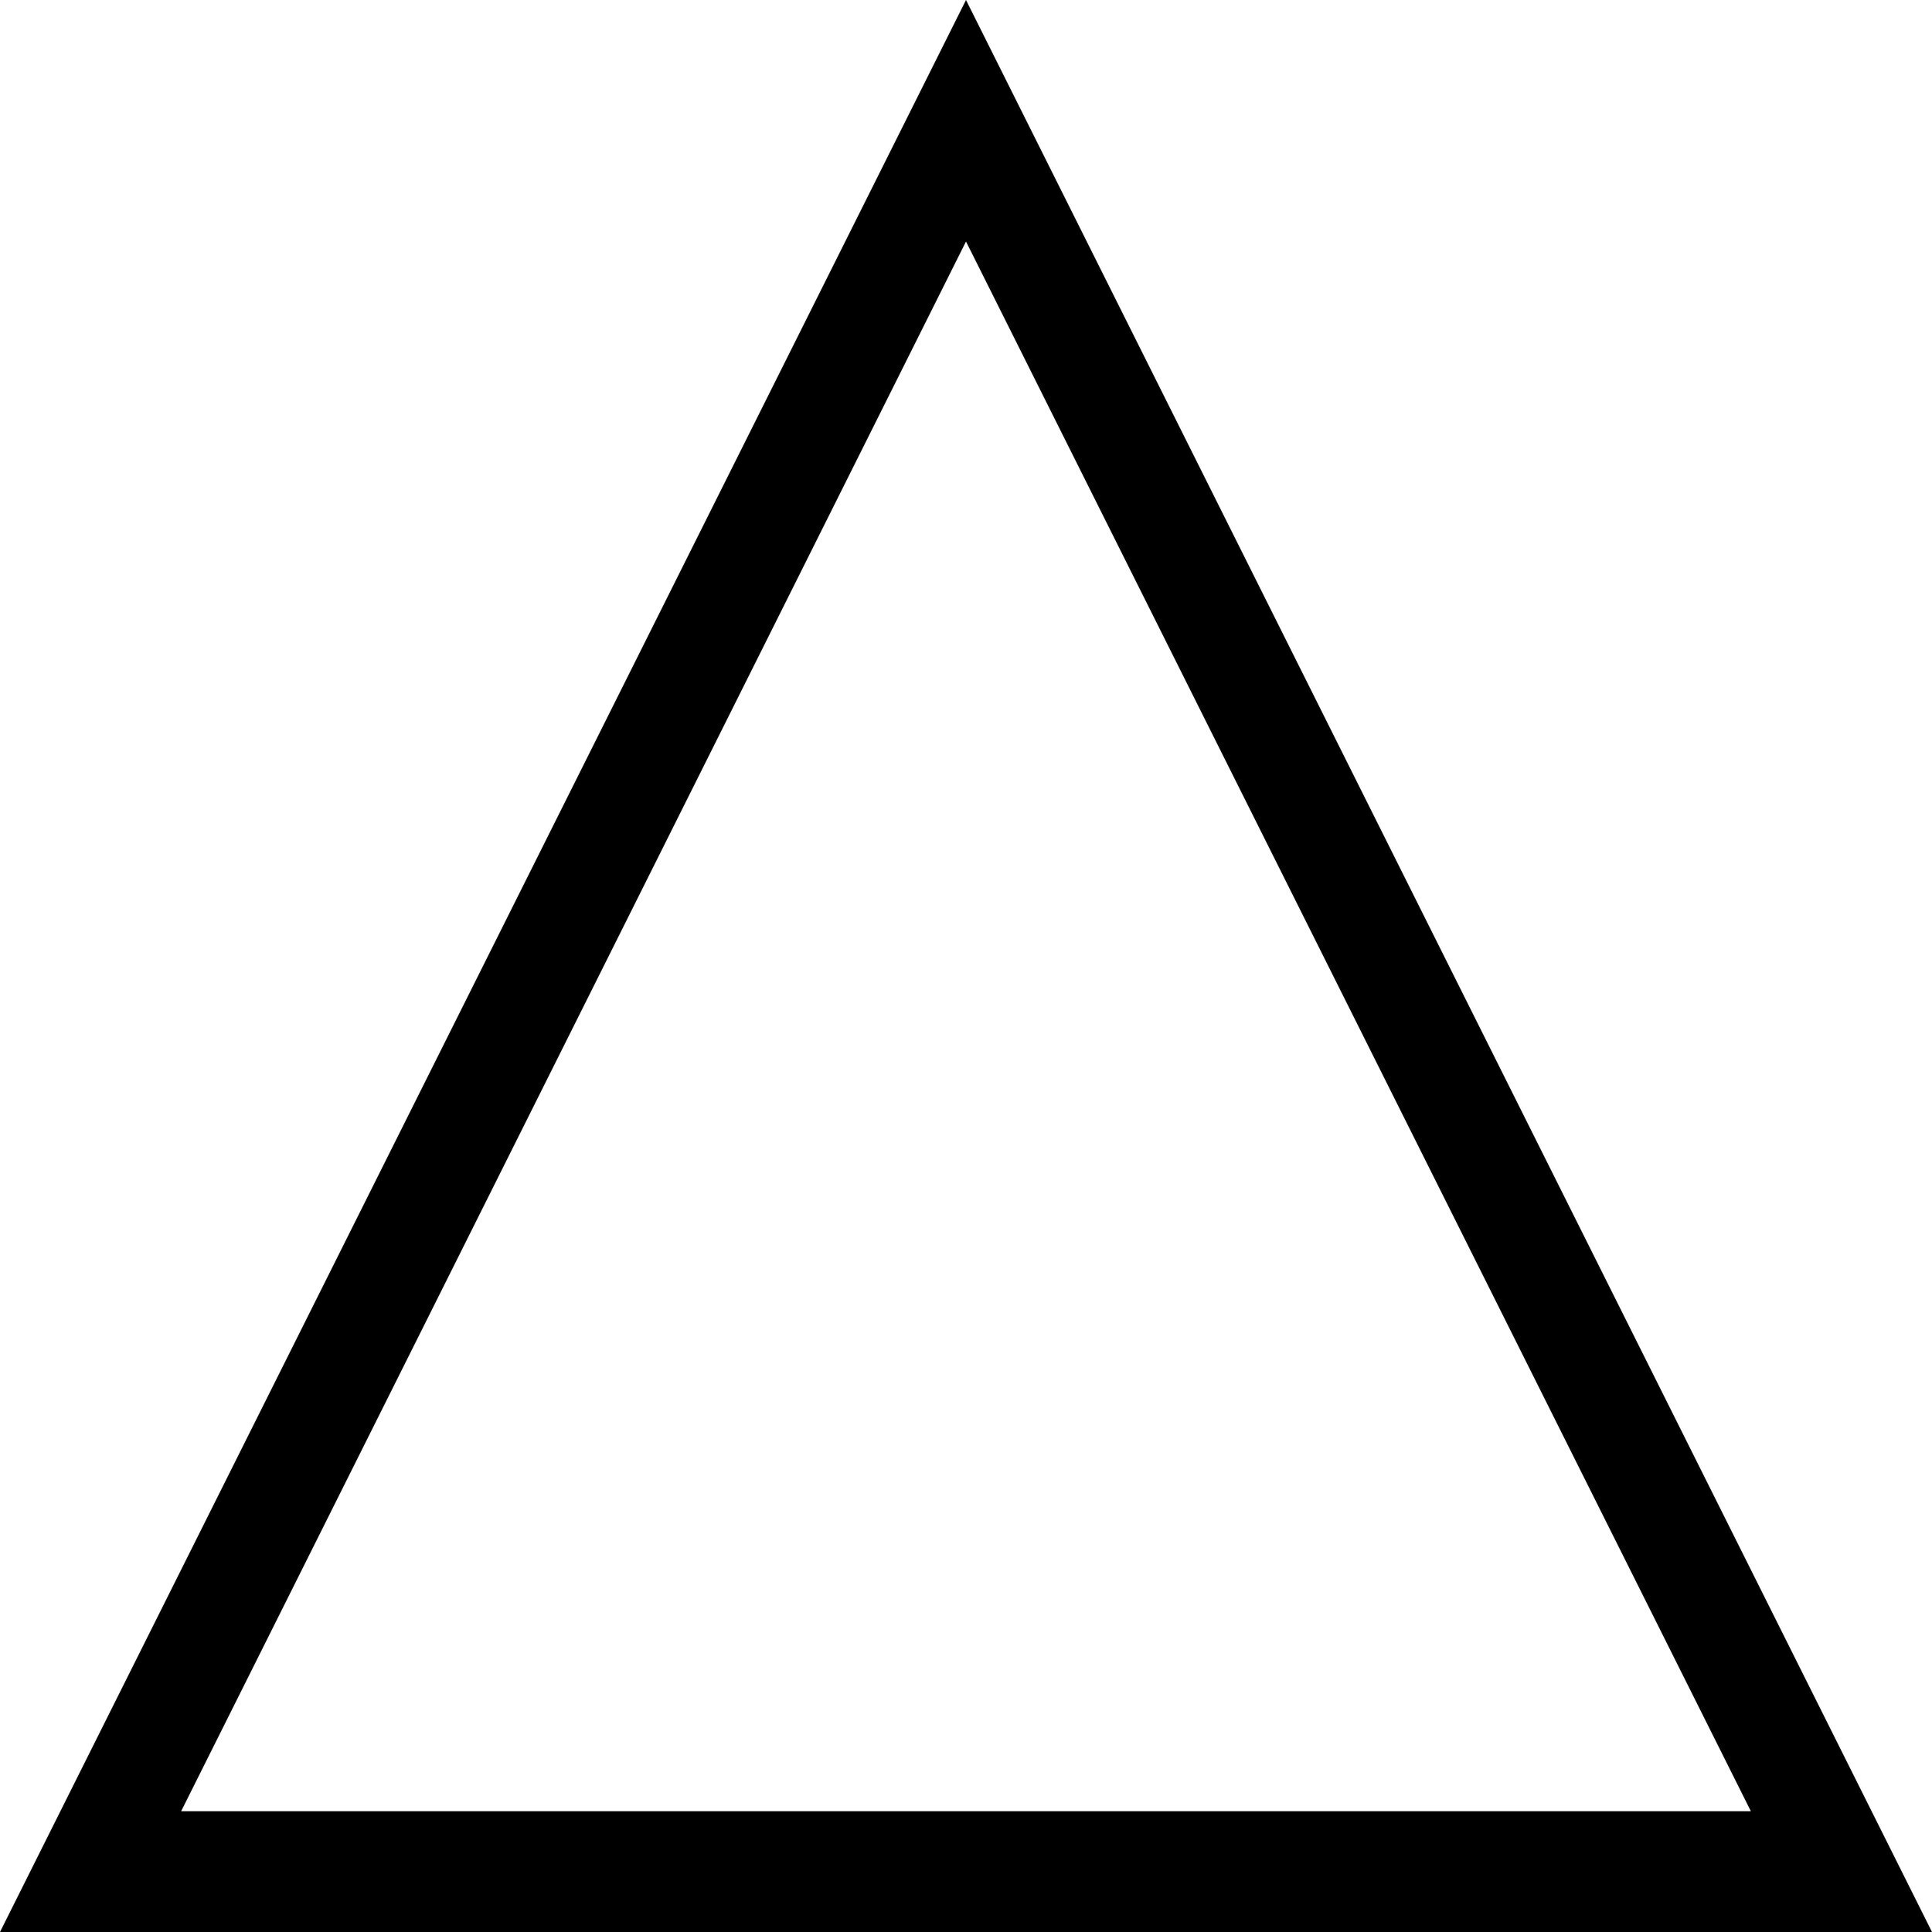 <svg version="1.1" id="triangle-outline-bold" xmlns="http://www.w3.org/2000/svg" xmlns:xlink="http://www.w3.org/1999/xlink"
width="64" height="64" viewBox="0 0 64 64">
<g>
<path d="
M 64,64
h-64
l 32,-64
l 32, 64
z 
M 32,8
l -26,52
h52
z"/>
</g>
</svg>